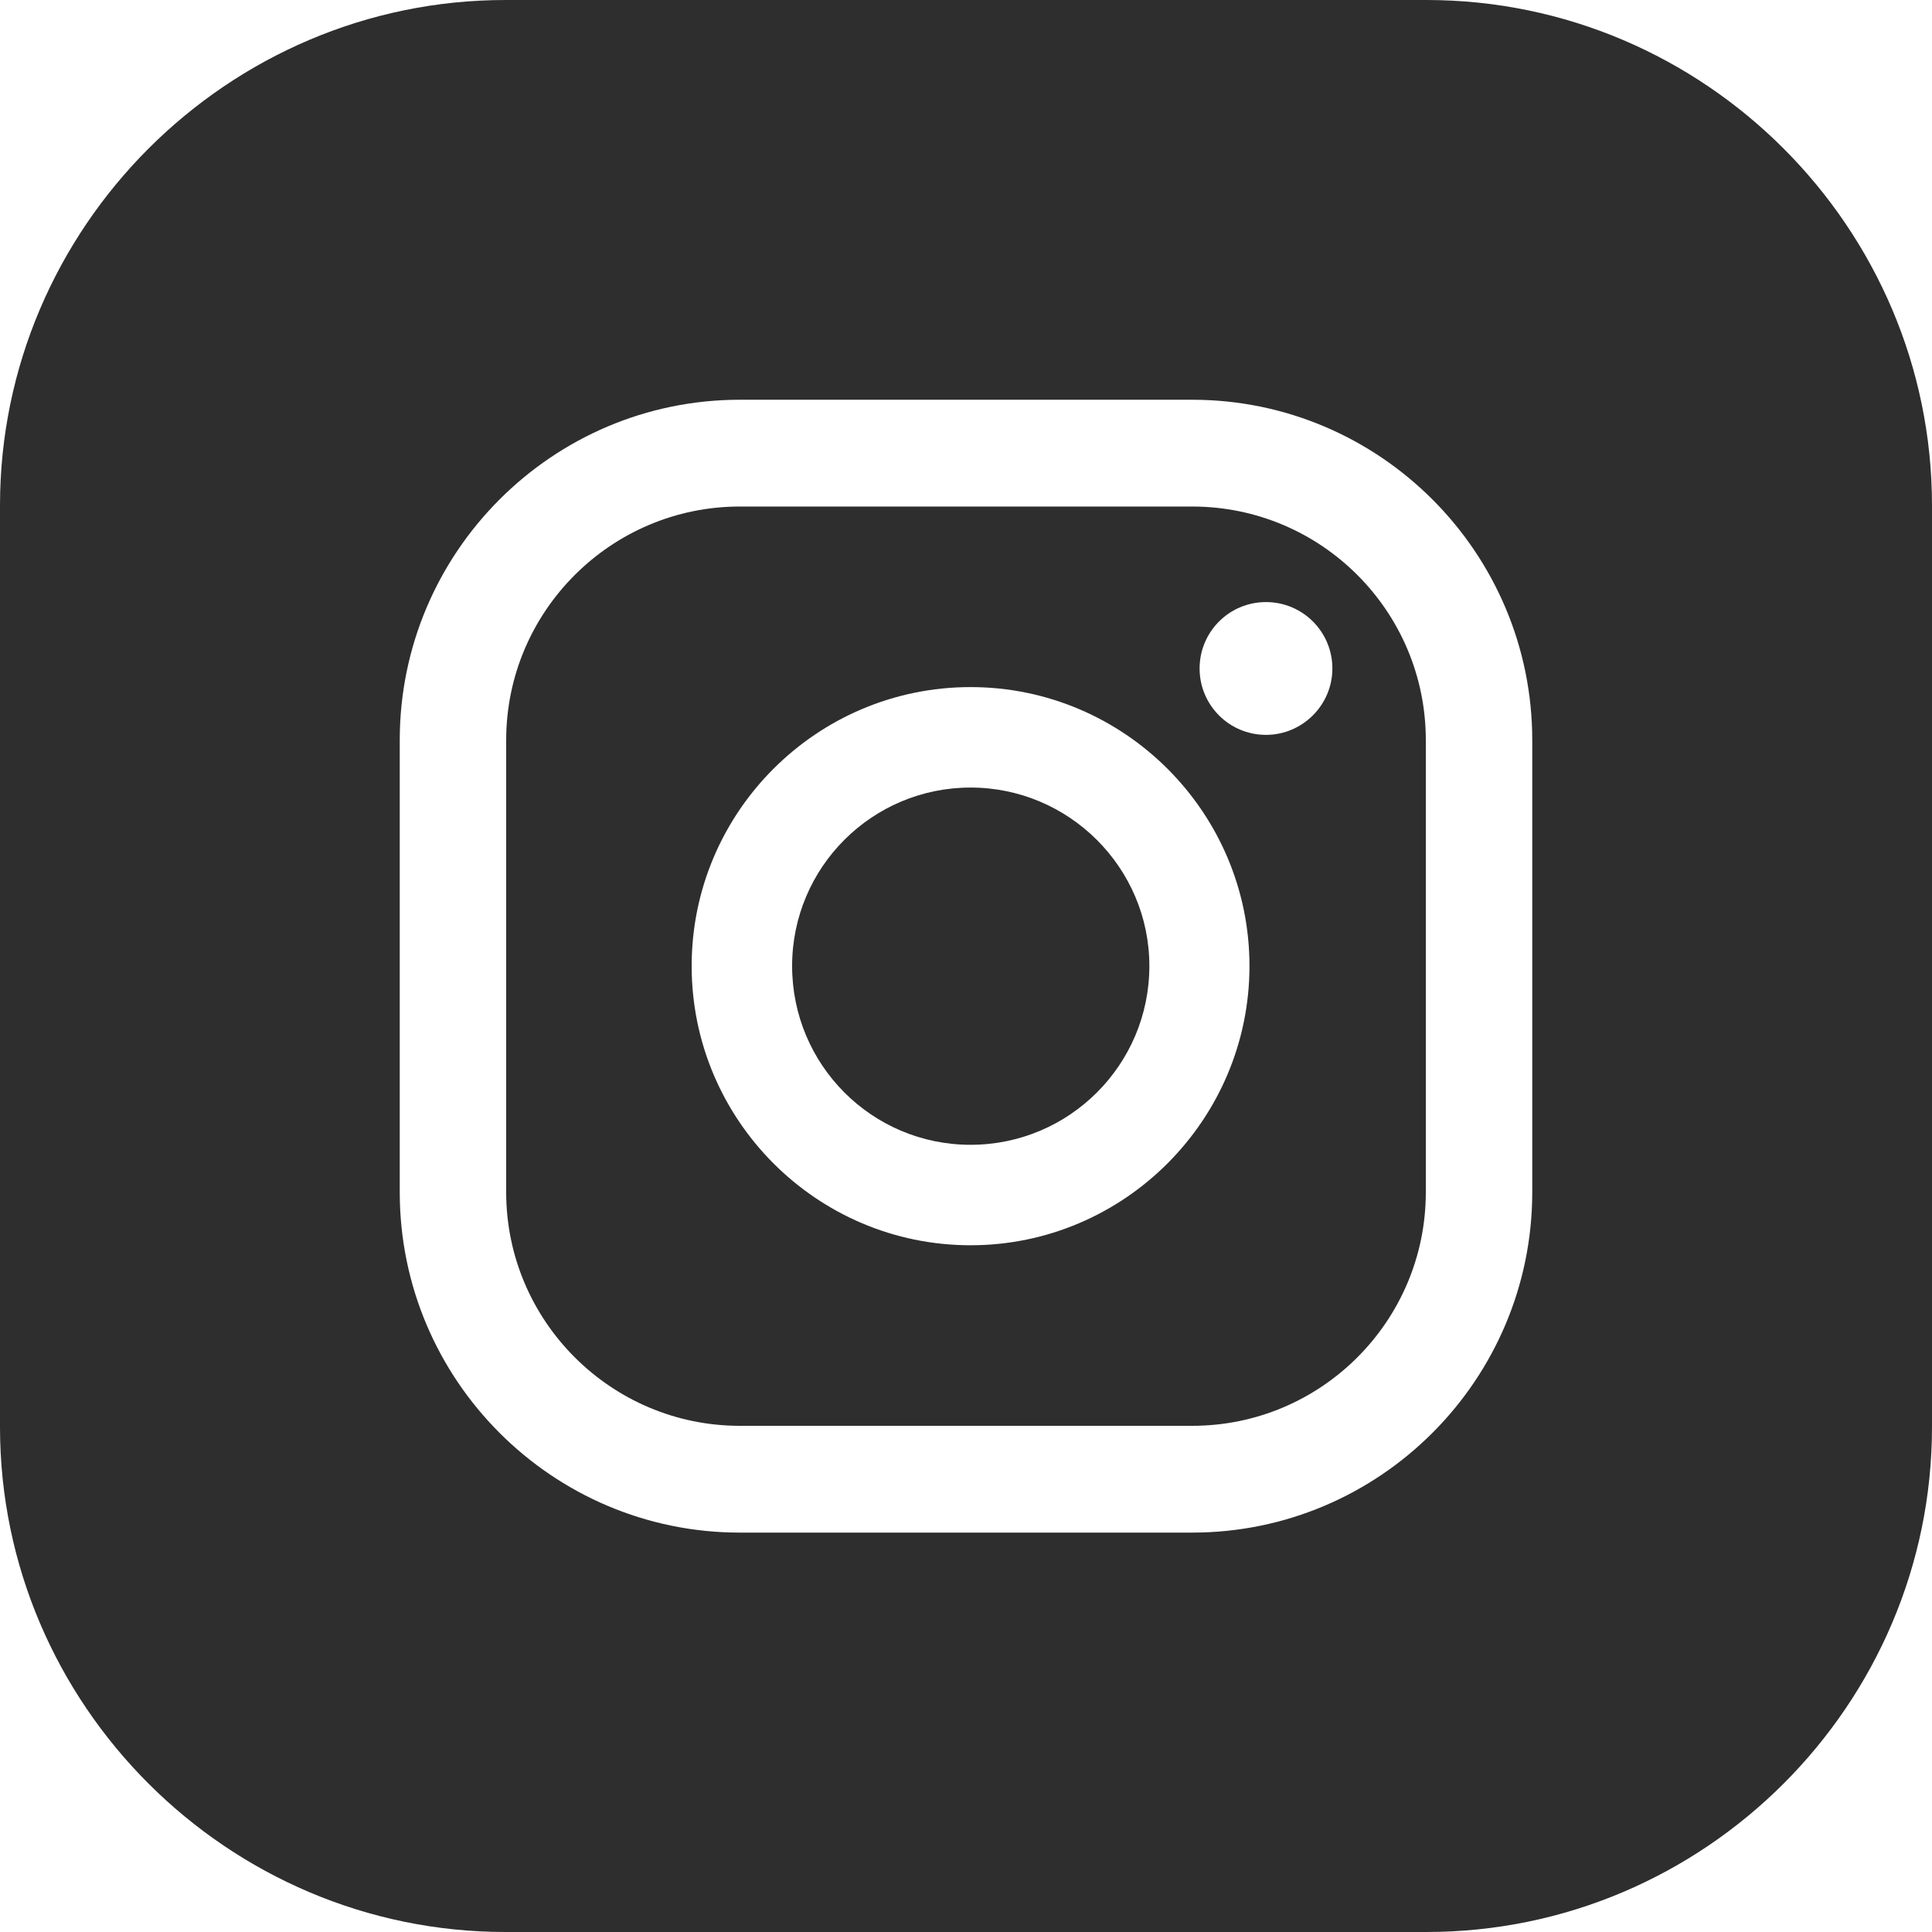 <?xml version="1.0" encoding="UTF-8"?>
<svg id="ELEMENTS" xmlns="http://www.w3.org/2000/svg" viewBox="0 0 55 55">
  <defs>
    <style>
      .cls-1 {
        fill: #2e2e2e;
      }
    </style>
  </defs>
  <path class="cls-1" d="M32.72,27.5c0,2.81-2.28,5.09-5.09,5.09s-5.08-2.28-5.08-5.09,2.28-5.08,5.08-5.08,5.09,2.28,5.09,5.08Z"/>
  <path class="cls-1" d="M33.94,14.42h-12.88c-3.66,0-6.65,2.98-6.65,6.65v12.87c0,3.67,2.99,6.65,6.65,6.65h12.88c3.67,0,6.65-2.98,6.65-6.65v-12.87c0-3.67-2.98-6.65-6.65-6.65Zm-6.31,21.03c-4.38,0-7.94-3.57-7.94-7.95s3.56-7.94,7.94-7.94,7.94,3.57,7.94,7.94-3.56,7.95-7.94,7.95Zm8.41-14.53c-1.05,0-1.89-.85-1.89-1.89s.84-1.89,1.89-1.89,1.89,.85,1.89,1.89-.85,1.89-1.89,1.89Z"/>
  <path class="cls-1" d="M40.61,0H14.39C6.48,0,0,6.48,0,14.39v26.23C0,48.53,6.48,55,14.39,55h26.22c7.92,0,14.39-6.47,14.39-14.38V14.39C55,6.48,48.53,0,40.61,0Zm3.01,33.94c0,5.34-4.34,9.69-9.68,9.69h-12.88c-5.34,0-9.68-4.35-9.68-9.69v-12.87c0-5.34,4.34-9.69,9.68-9.69h12.88c5.34,0,9.68,4.35,9.68,9.69v12.87Z"/>
</svg>